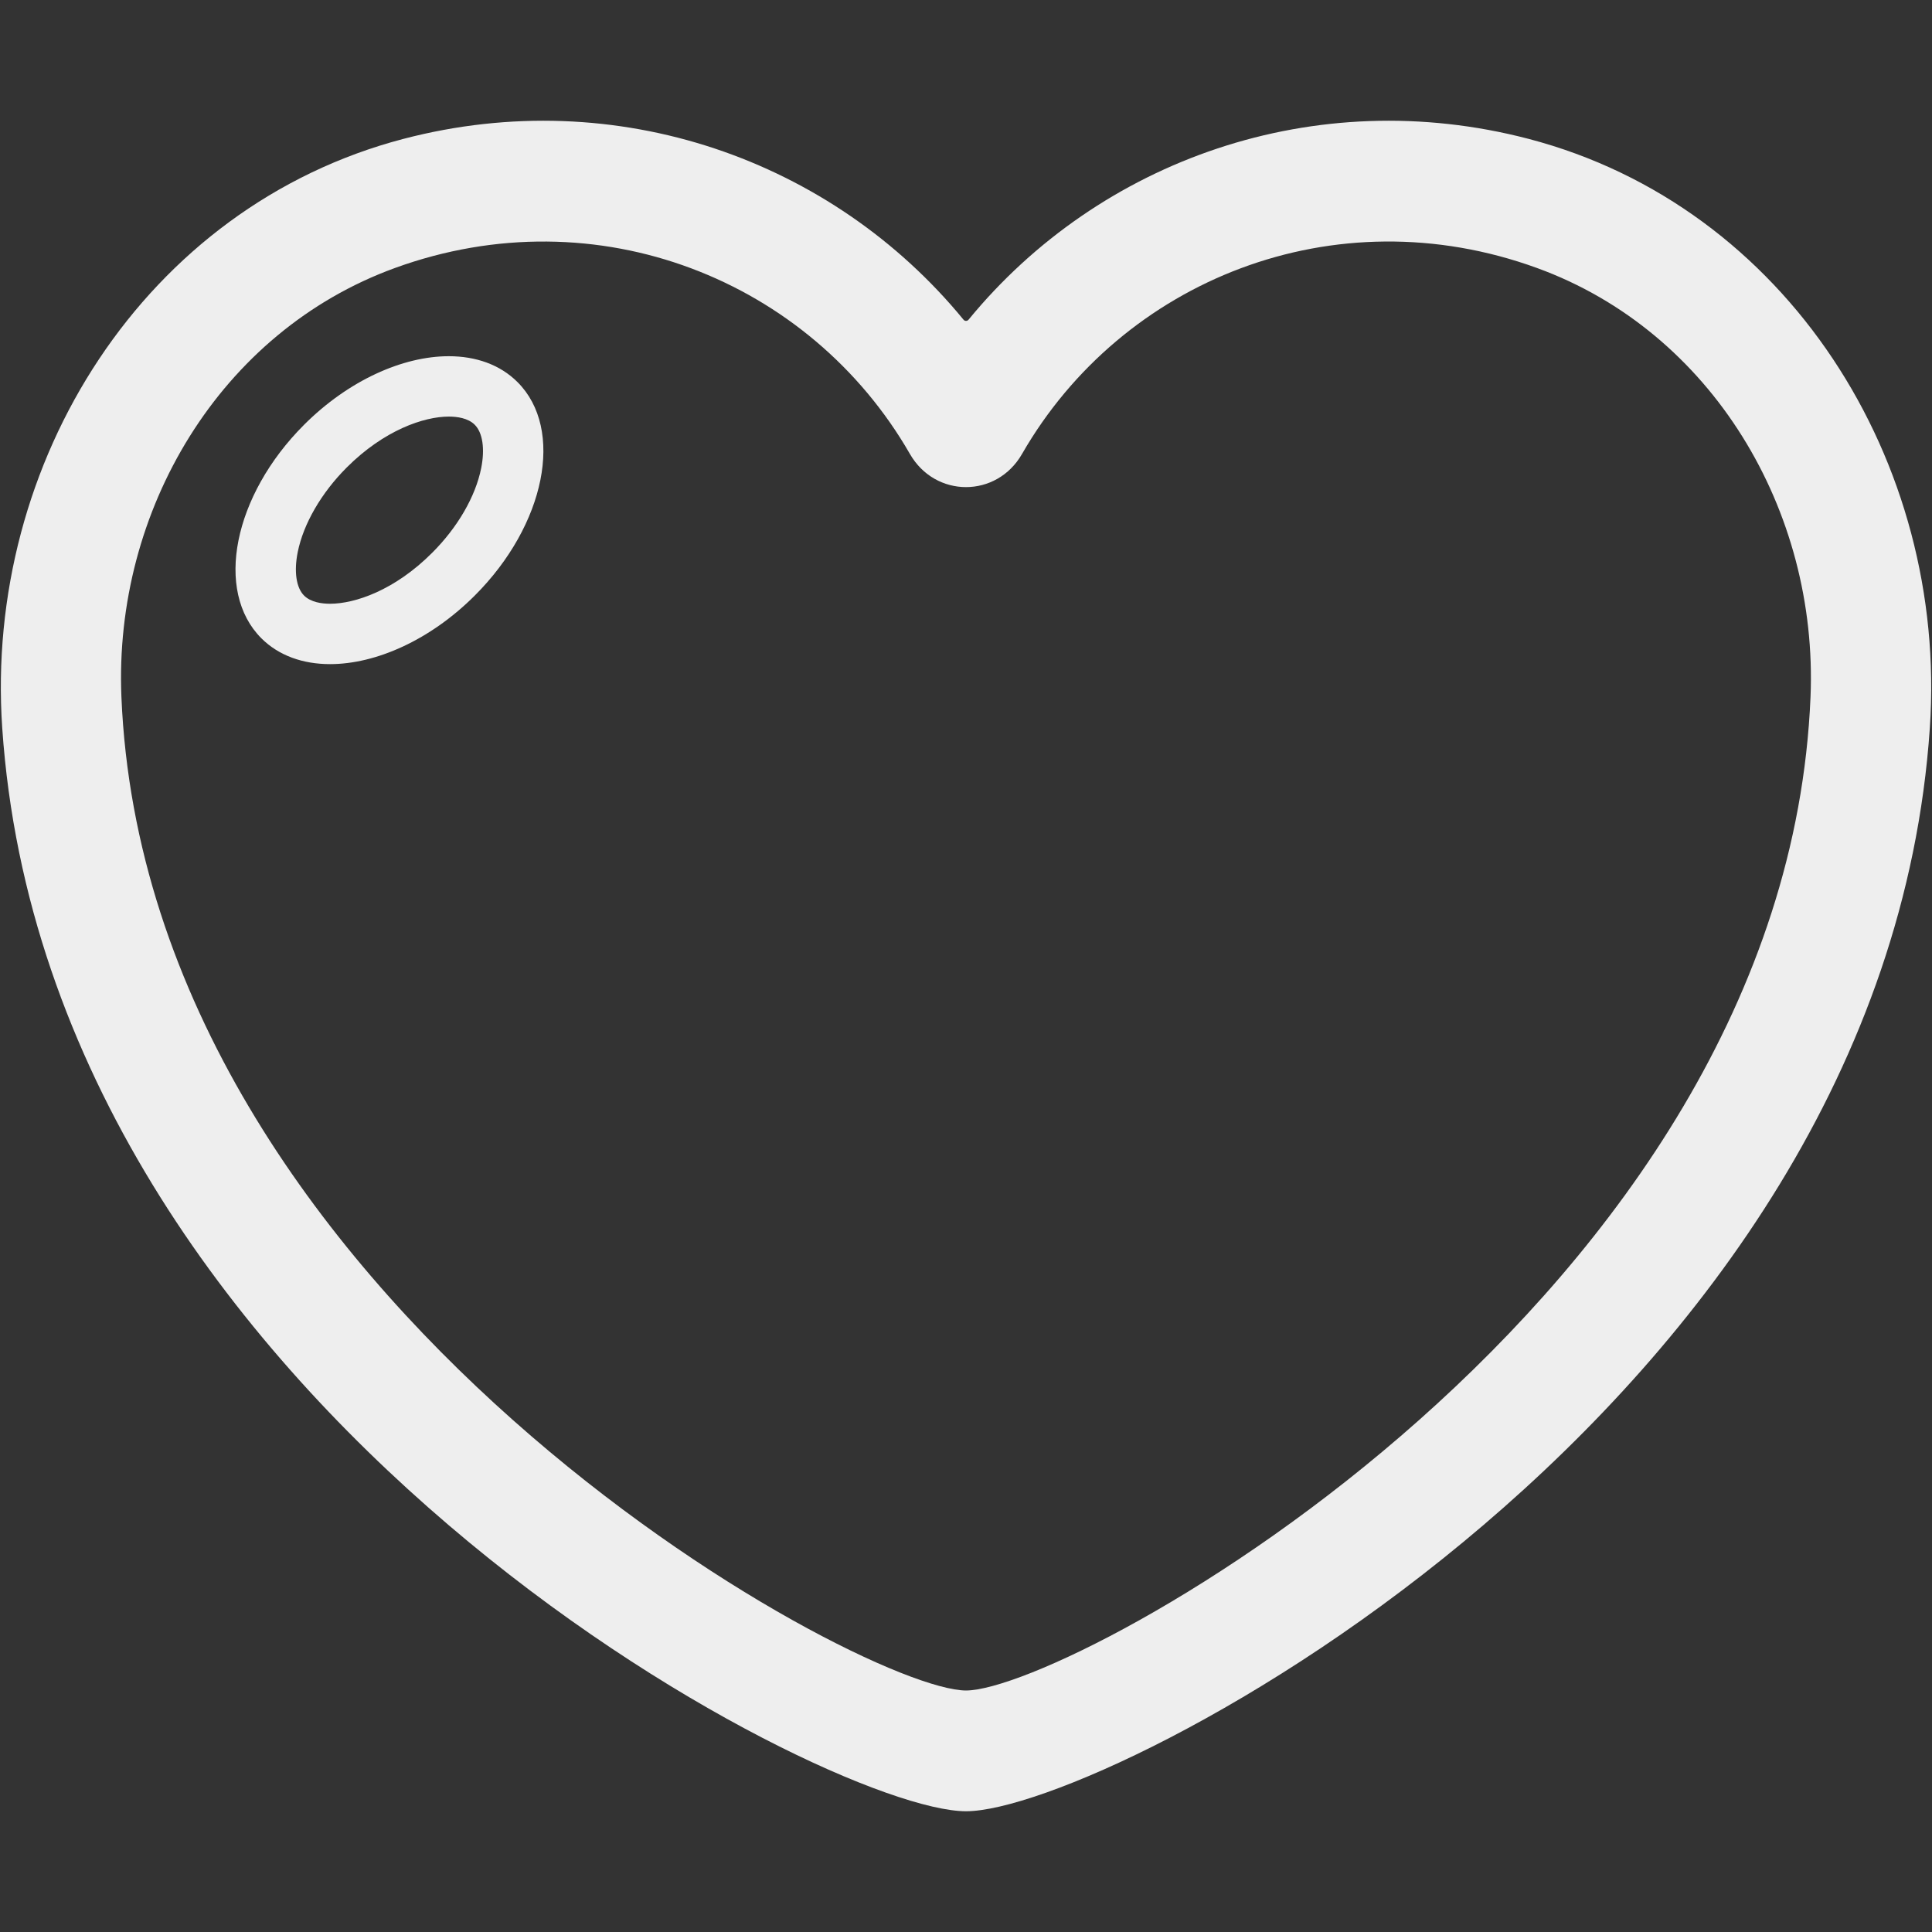 <?xml version="1.0" encoding="utf-8"?><!-- Uploaded to: SVG Repo, www.svgrepo.com, Generator: SVG Repo Mixer Tools -->
<svg version="1.1" id="Uploaded to svgrepo.com" xmlns="http://www.w3.org/2000/svg" xmlns:xlink="http://www.w3.org/1999/xlink" 
	 width="800px" height="800px" viewBox="0 0 32 32" xml:space="preserve">
<rect x="0" y="0" width="32" height="32" fill="#333333" stroke="none"/>
<style type="text/css">
	.blueprint_een{fill:#eee;}
	.st0{fill:#0B1719;}
</style>
<path class="blueprint_een" d="M25.318,2.3c-3.54-0.926-7.107,0.351-9.275,2.994c-0.023,0.028-0.063,0.028-0.085,0
	c-2.169-2.643-5.735-3.92-9.275-2.994c-4.279,1.12-6.947,5.346-6.646,9.758C0.804,23.333,13.654,30,16,30
	s15.196-6.667,15.964-17.941C32.265,7.646,29.597,3.42,25.318,2.3z M16,28c-1.777-0.006-13.574-6.455-13.989-16.458
	c-0.128-3.083,1.63-6.048,4.53-7.103c3.358-1.221,6.877,0.205,8.53,3.08c0.421,0.732,1.437,0.732,1.857,0
	c1.653-2.875,5.172-4.302,8.53-3.08c2.9,1.055,4.658,4.02,4.53,7.103C29.574,21.545,17.777,27.994,16,28z M7.433,5.9
	c-0.76,0-1.66,0.399-2.397,1.136C3.864,8.208,3.548,9.79,4.329,10.572C4.619,10.861,5.019,11,5.467,11
	c0.76,0,1.66-0.399,2.397-1.136C9.036,8.693,9.353,7.11,8.572,6.329C8.282,6.039,7.882,5.9,7.433,5.9z M7.97,7.754
	C7.876,8.224,7.58,8.735,7.157,9.157C6.536,9.779,5.877,10,5.467,10c-0.135,0-0.319-0.024-0.431-0.136
	c-0.13-0.13-0.169-0.398-0.105-0.718c0.094-0.469,0.39-0.981,0.812-1.403C6.364,7.122,7.024,6.9,7.433,6.9
	c0.135,0,0.319,0.023,0.431,0.136C7.994,7.166,8.034,7.434,7.97,7.754z"/>
</svg>